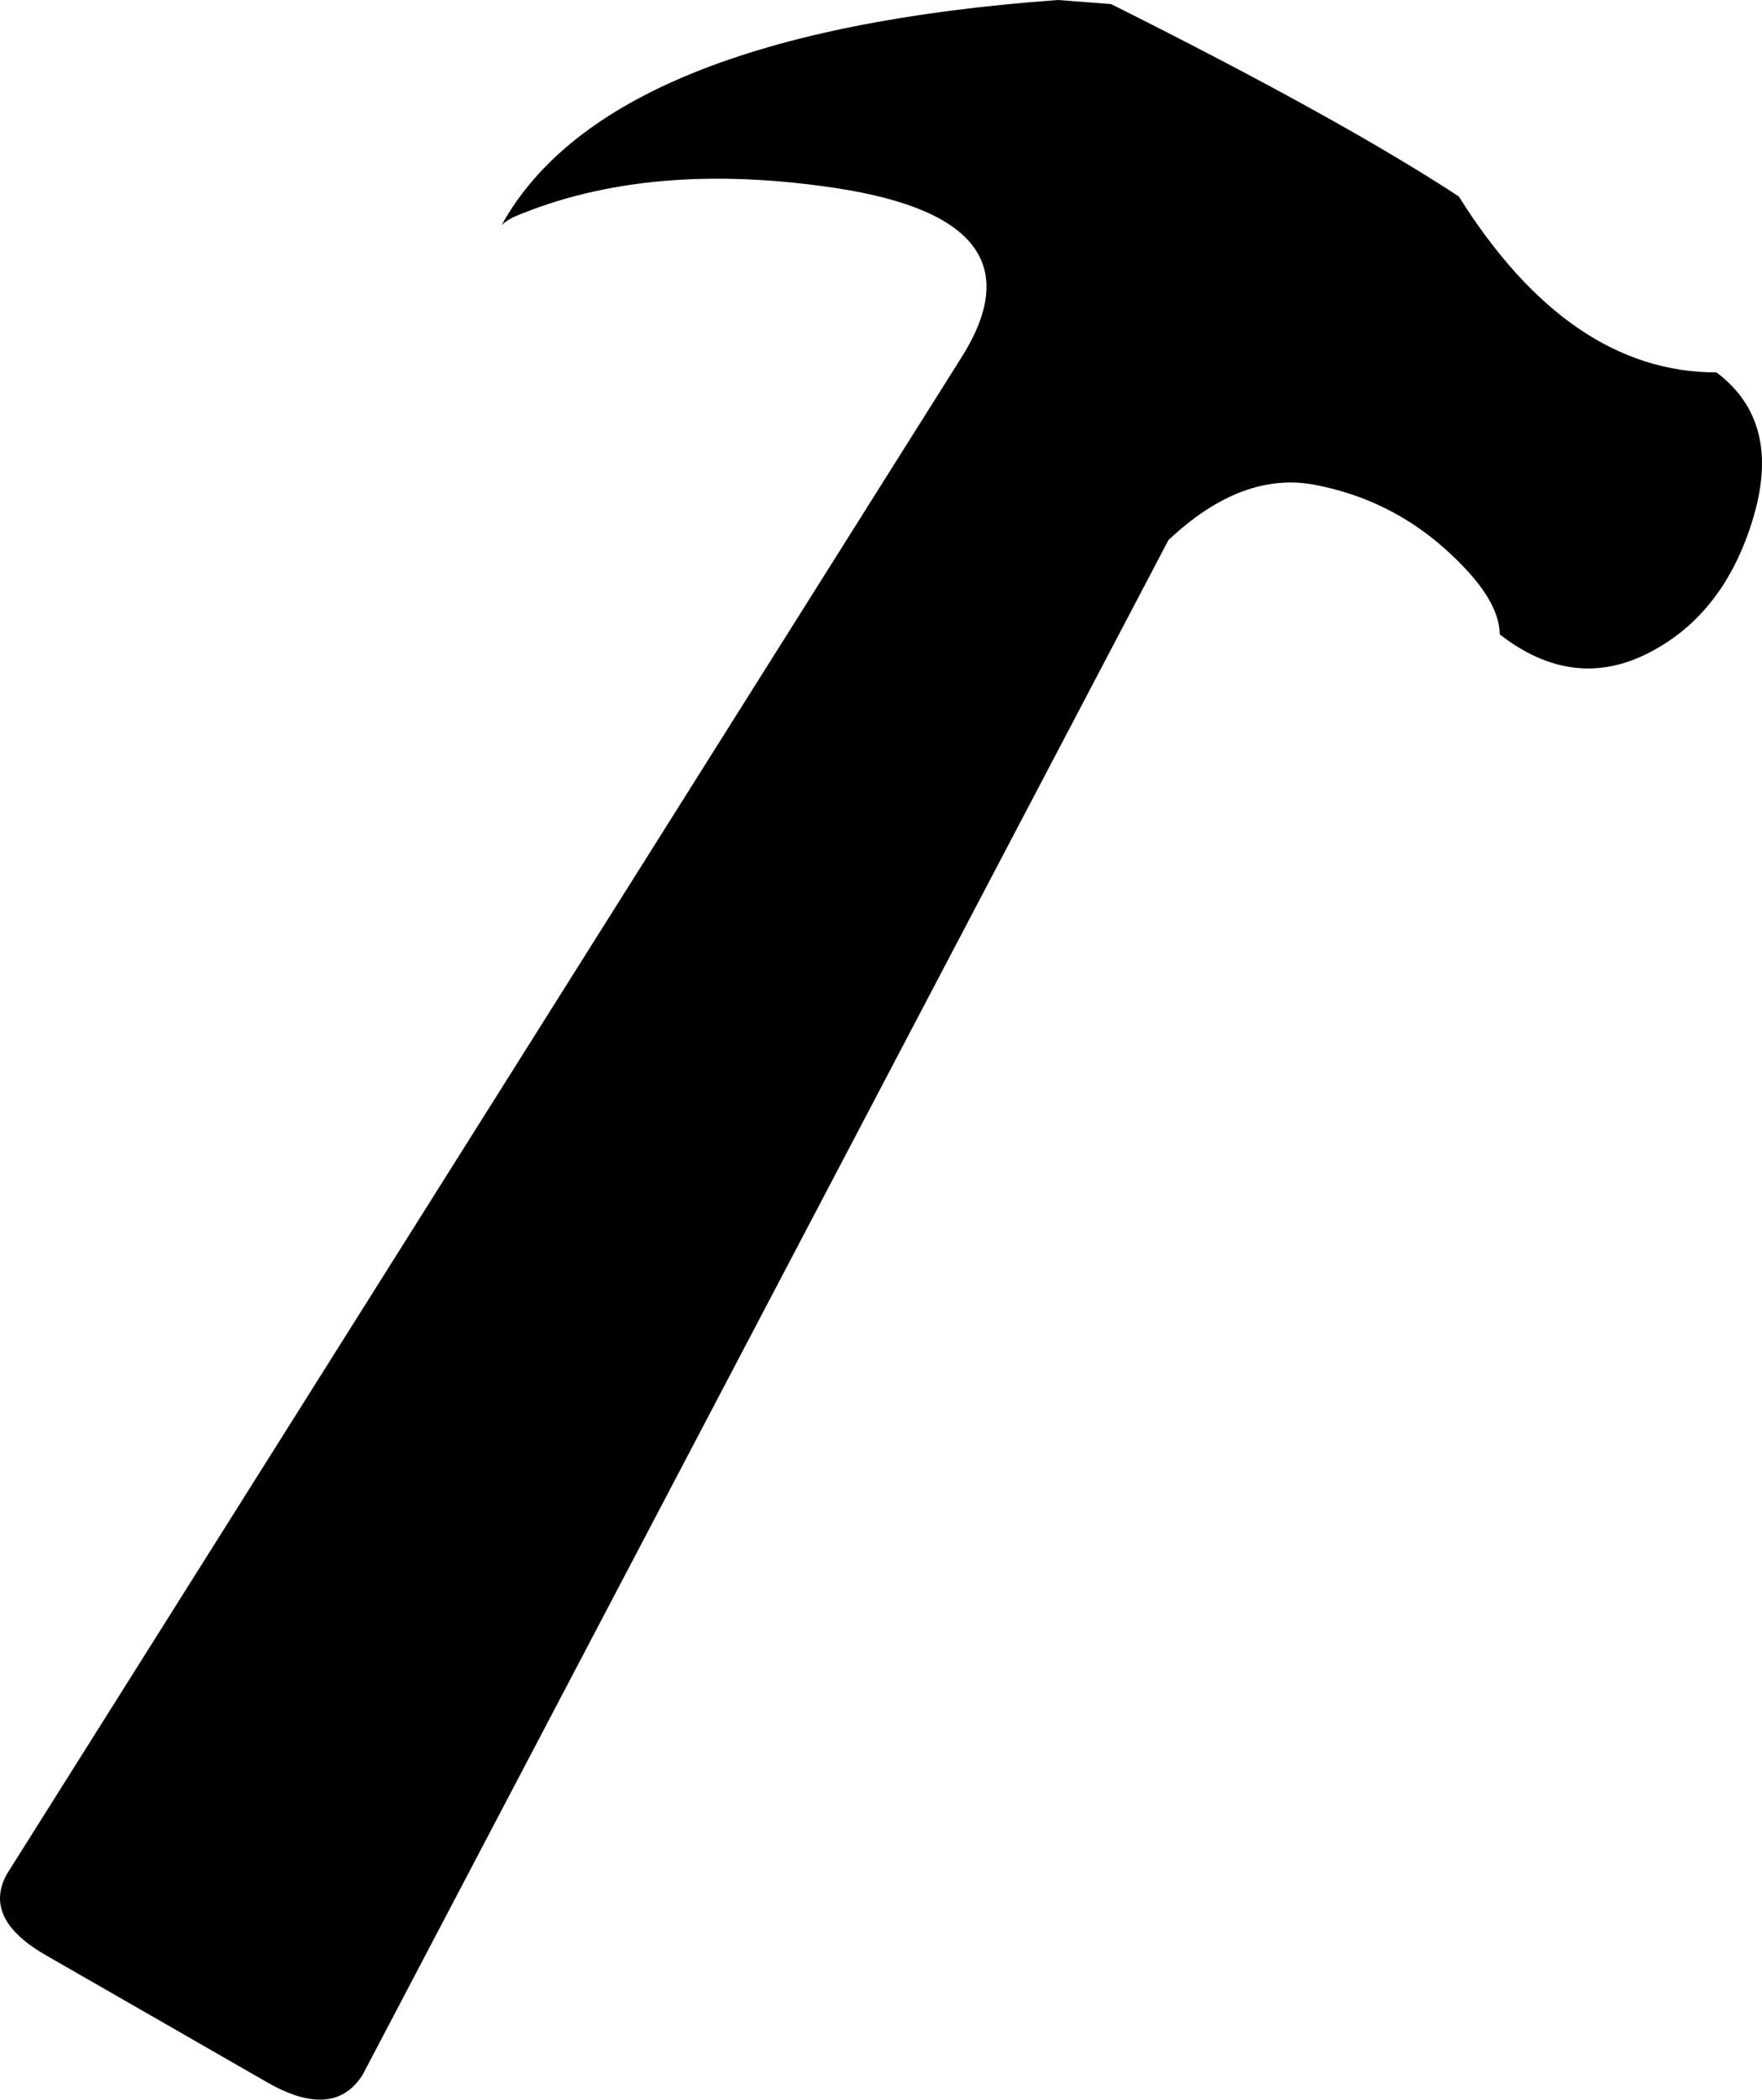 <?xml version="1.0" encoding="utf-8"?>
<!-- Generator: Adobe Illustrator 16.0.4, SVG Export Plug-In . SVG Version: 6.00 Build 0)  -->
<!DOCTYPE svg PUBLIC "-//W3C//DTD SVG 1.1//EN" "http://www.w3.org/Graphics/SVG/1.1/DTD/svg11.dtd">
<svg version="1.1" id="Capa_1" xmlns="http://www.w3.org/2000/svg" xmlns:xlink="http://www.w3.org/1999/xlink" x="0px" y="0px"
	 width="430.768px" height="513.049px" viewBox="0 0 430.768 513.049" enable-background="new 0 0 430.768 513.049"
	 xml:space="preserve">
<path d="M419.637,91c-23.999,0-44.999-14.333-62.999-43c-19.332-12.666-47.664-28.332-85-47l-13-1
	c-73.333,5.332-118.667,23.666-136,55c0.667-0.663,1.667-1.33,3-2c22-9.333,48.333-11.667,79-7c34.666,5.333,44.666,19.333,30,42
	l-233,369.999c-4,7.334-0.667,14,10,20l54,31c10.667,6,18.333,5.334,23-2l197-374.999c12-11.333,24-15.833,36-13.5
	s22.5,7.5,31.5,15.5s13.5,15,13.5,21c12,9.333,24.168,10.833,36.499,4.5c12.334-6.333,20.834-17.333,25.5-33
	C433.305,110.833,430.305,99,419.637,91z"/>
</svg>
